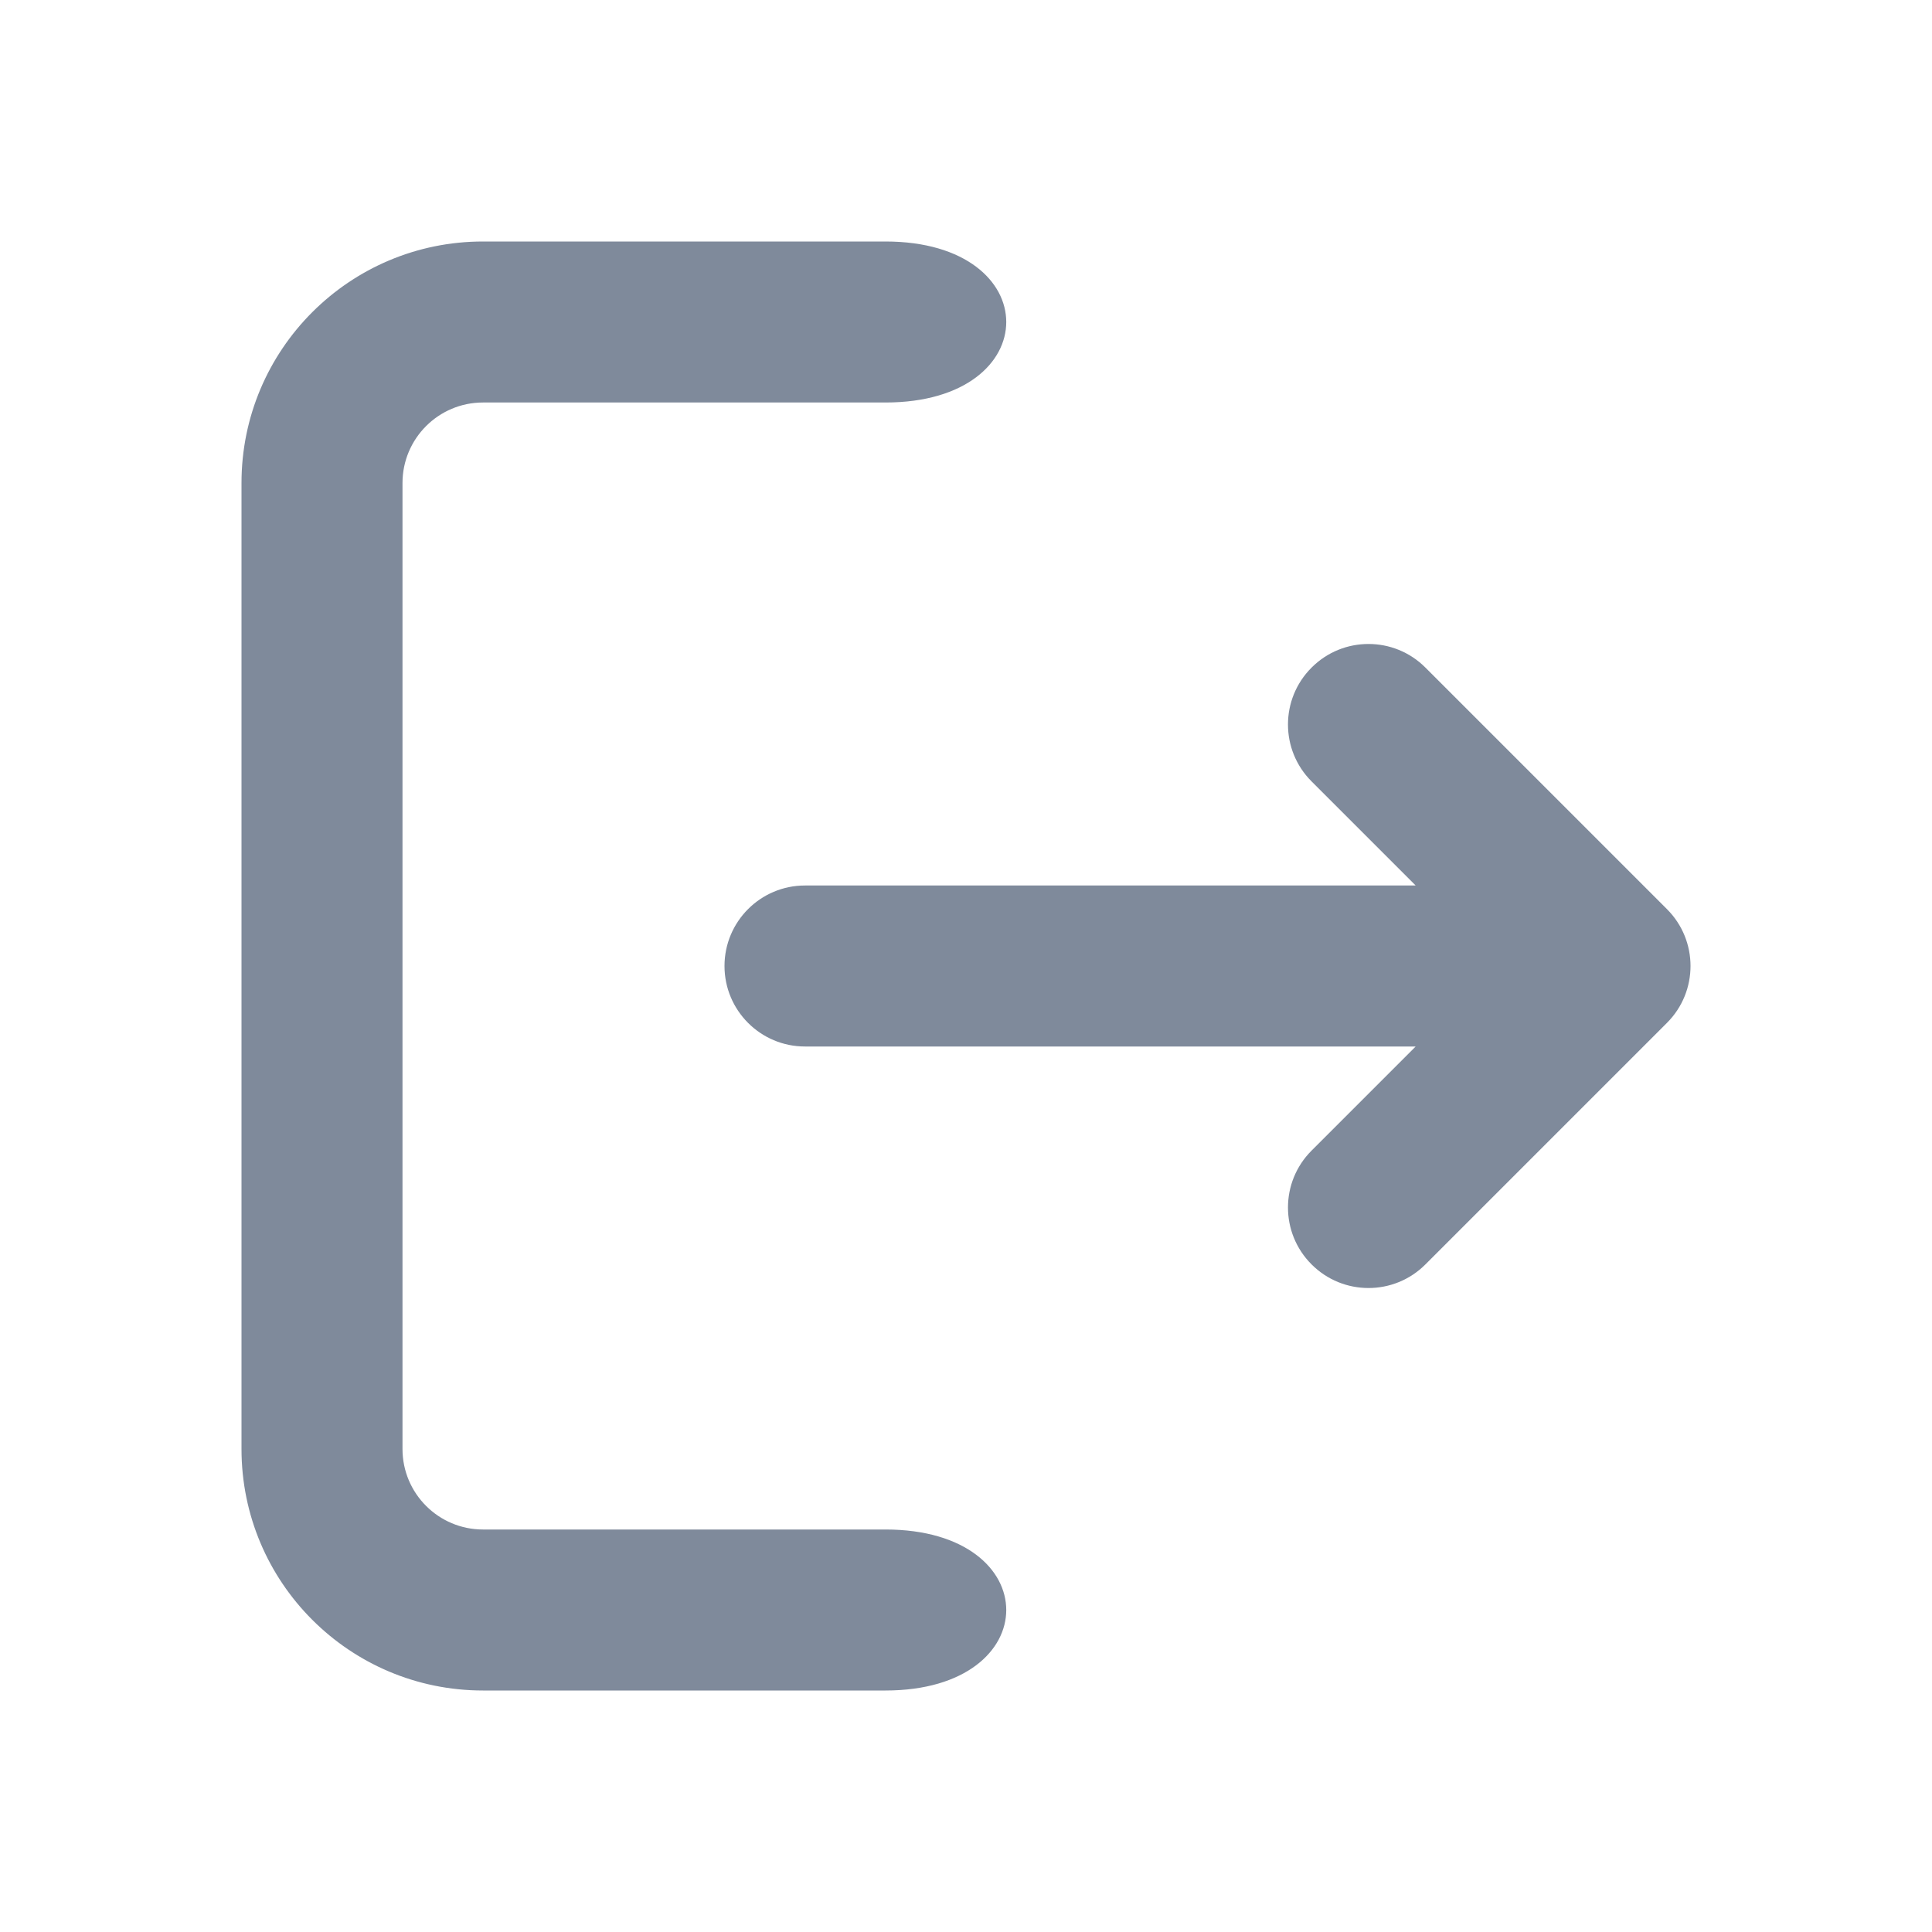 <svg width="24" height="24" viewBox="0 0 24 24" fill="none" xmlns="http://www.w3.org/2000/svg">
<path fill-rule="evenodd" clip-rule="evenodd" d="M9 12C9 11.448 9.448 11 10 11L17.586 11L16.293 9.707C15.902 9.317 15.902 8.683 16.293 8.293C16.683 7.902 17.317 7.902 17.707 8.293L20.707 11.293C21.098 11.683 21.098 12.317 20.707 12.707L17.707 15.707C17.317 16.098 16.683 16.098 16.293 15.707C15.902 15.317 15.902 14.683 16.293 14.293L17.586 13L10 13C9.448 13 9 12.552 9 12Z" fill="#7F8A9B"/>
<path fill-rule="evenodd" clip-rule="evenodd" d="M11 3C13 3 13 5 11 5L6 5C5.448 5 5 5.448 5 6L5 18C5 18.552 5.448 19 6 19L11 19C13 19 13 21 11 21L6 21C4.343 21 3 19.657 3 18L3 6C3 4.343 4.343 3 6 3L11 3Z" fill="#7F8A9B"/>
</svg>
